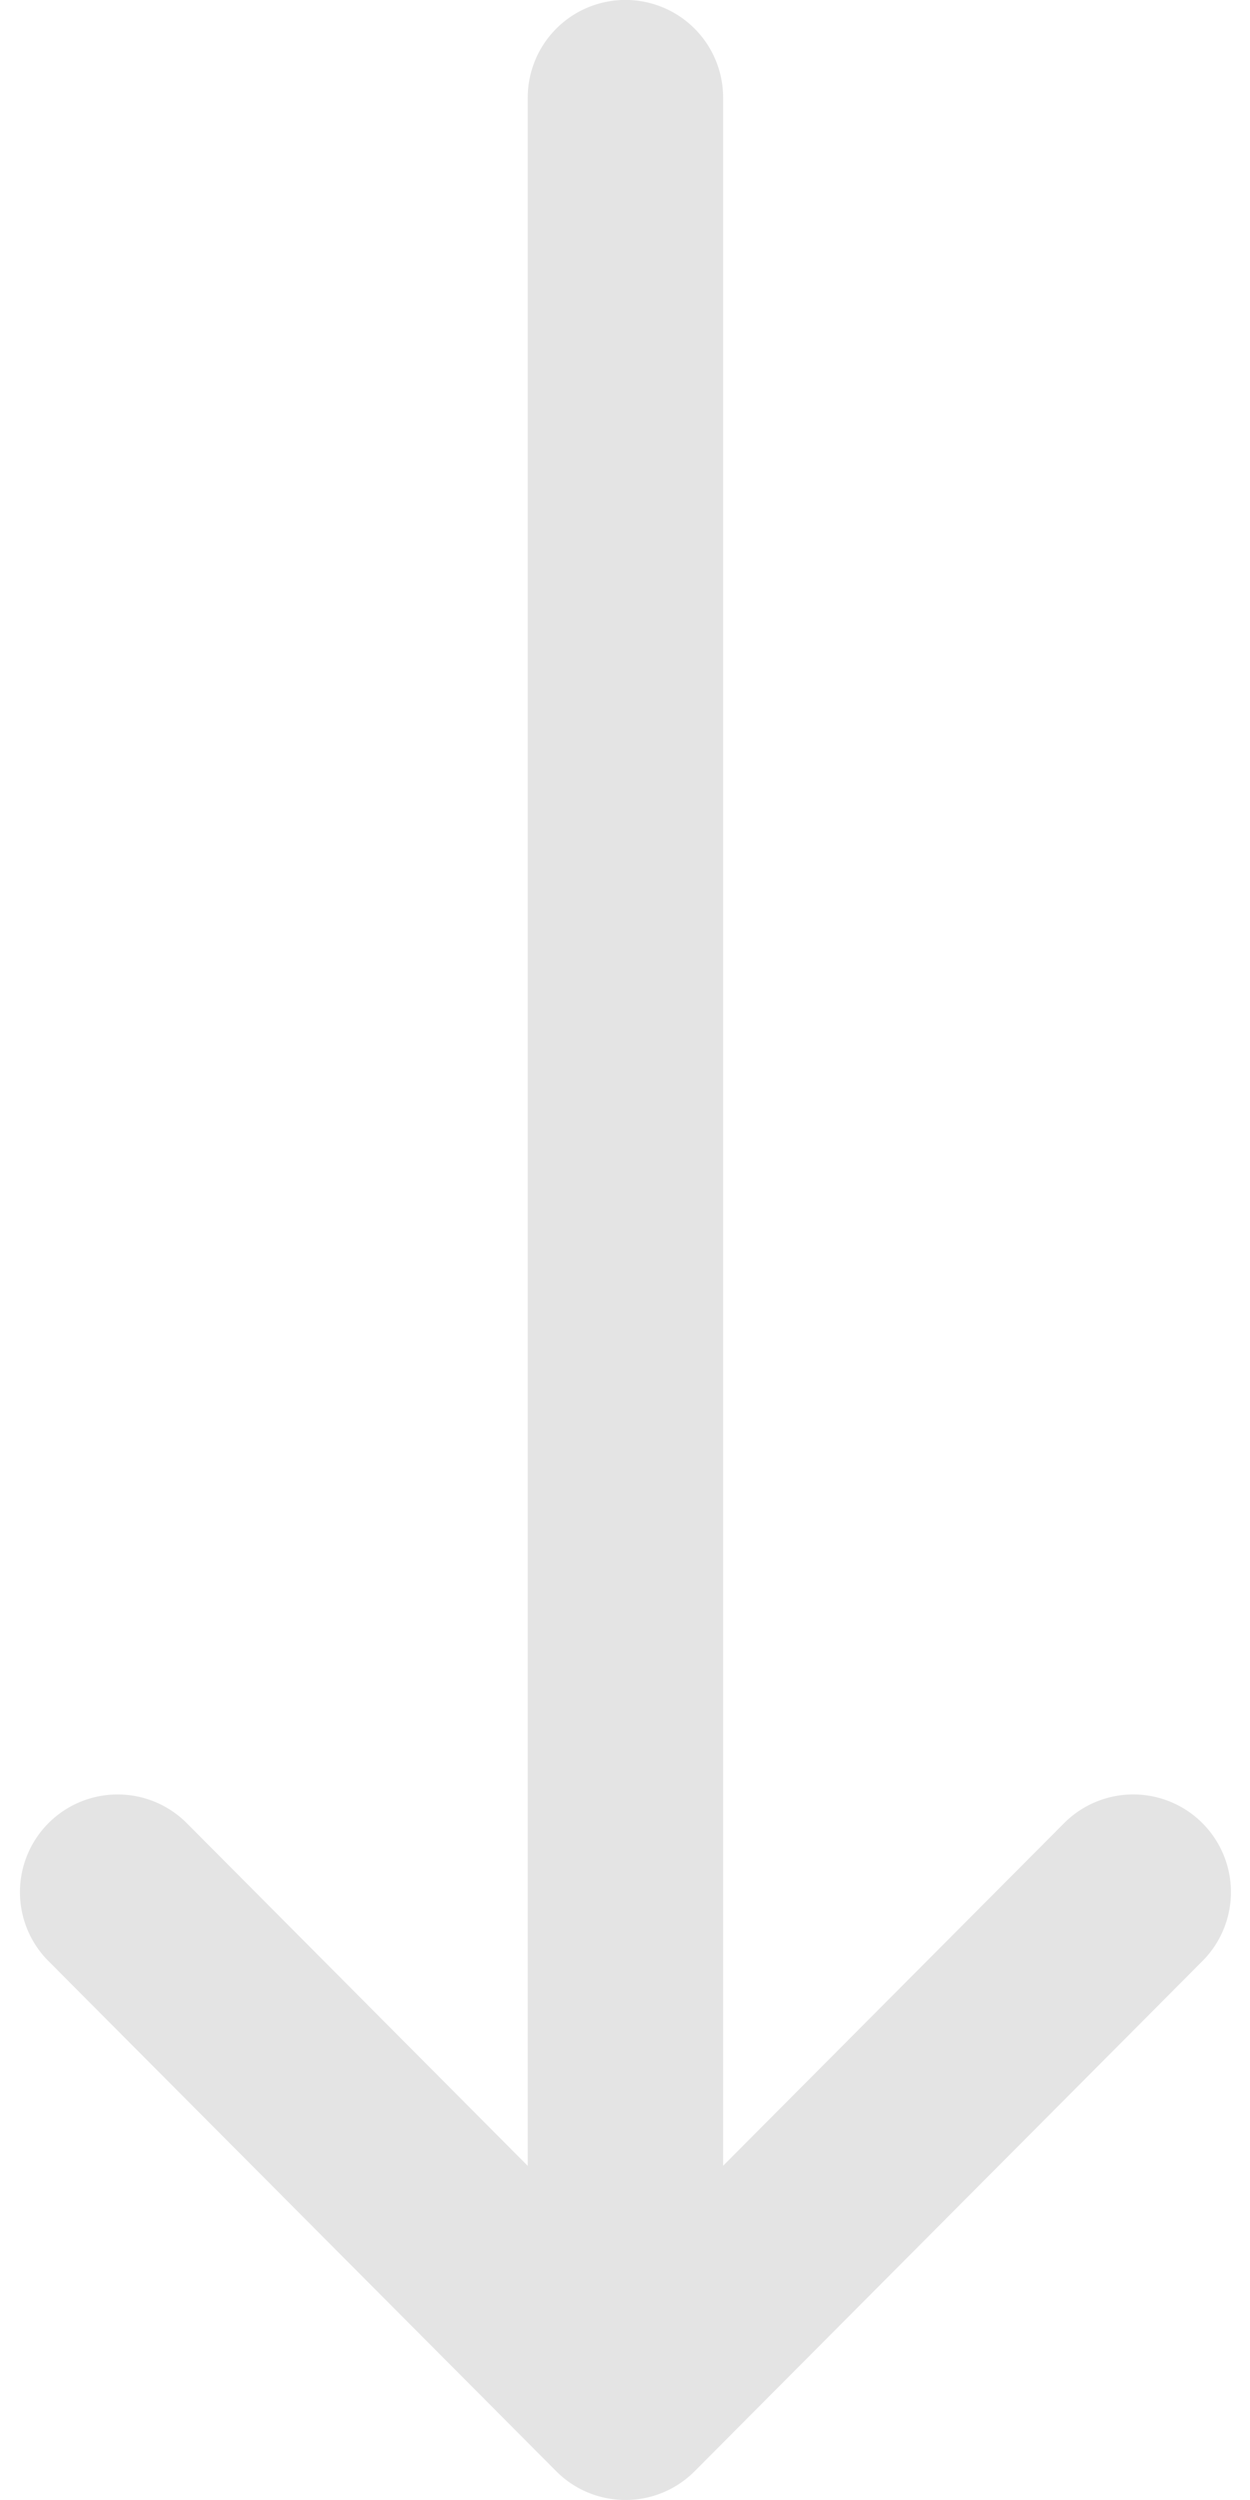 <svg xmlns="http://www.w3.org/2000/svg" width="10" height="20" viewBox="0 0 10 20"><g><g><g/><g><g><g><path fill="#e4e4e4" d="M9.617 14.583a.781.781 0 0 0-1.105.003l-2.727 2.74V.781a.781.781 0 1 0-1.563 0v16.546l-2.727-2.741a.781.781 0 1 0-1.108 1.102L4.45 19.77c.305.306.801.307 1.107 0l4.063-4.082a.781.781 0 0 0-.003-1.105z"/></g></g></g></g></g></svg>